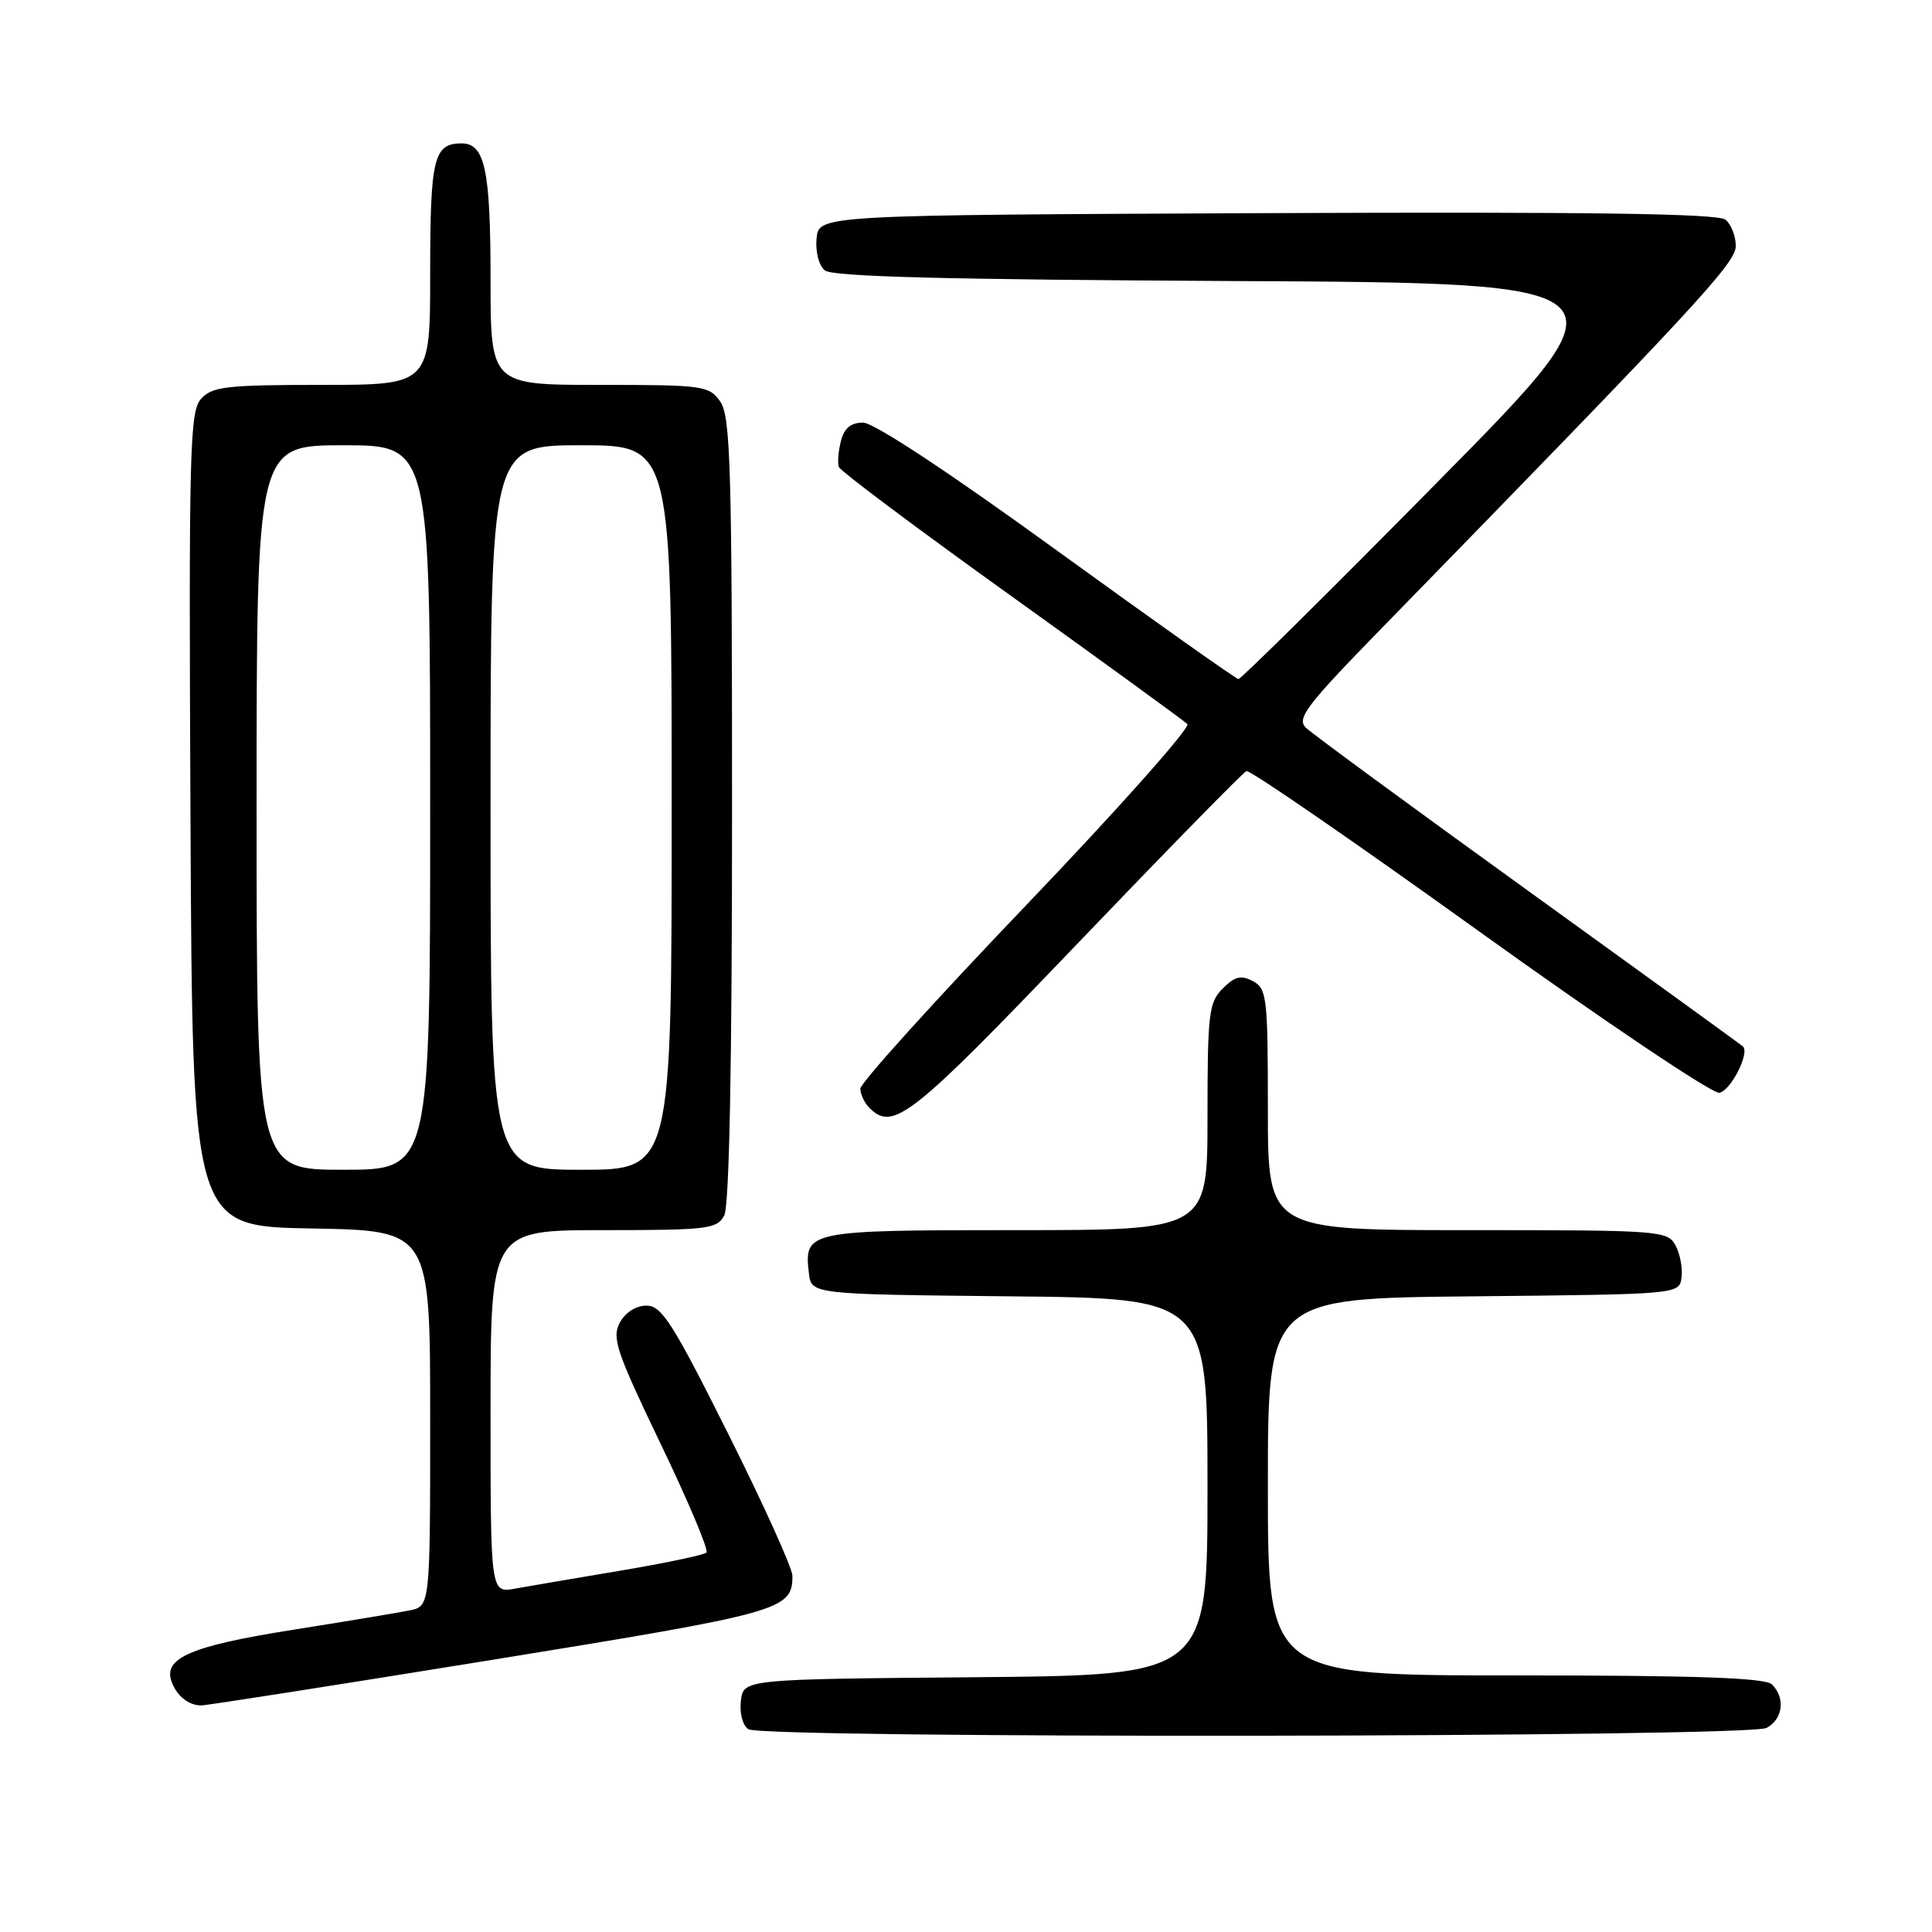 <?xml version="1.0" encoding="UTF-8" standalone="no"?>
<!DOCTYPE svg PUBLIC "-//W3C//DTD SVG 1.1//EN" "http://www.w3.org/Graphics/SVG/1.1/DTD/svg11.dtd" >
<svg xmlns="http://www.w3.org/2000/svg" xmlns:xlink="http://www.w3.org/1999/xlink" version="1.1" viewBox="0 0 256 256">
 <g >
 <path fill="currentColor"
d=" M 234.07 228.96 C 236.25 227.80 236.60 225.00 234.80 223.20 C 233.92 222.32 224.98 222.00 200.80 222.00 C 168.00 222.00 168.00 222.00 168.00 197.02 C 168.00 172.03 168.00 172.03 195.25 171.77 C 222.46 171.50 222.50 171.50 222.81 169.30 C 222.98 168.09 222.63 166.18 222.03 165.05 C 220.96 163.06 220.13 163.00 194.46 163.00 C 168.00 163.00 168.00 163.00 168.00 147.04 C 168.00 132.16 167.87 131.00 166.02 130.01 C 164.45 129.17 163.63 129.37 162.02 130.98 C 160.17 132.83 160.00 134.28 160.00 148.00 C 160.00 163.00 160.00 163.00 134.62 163.00 C 106.93 163.00 106.53 163.08 107.18 168.69 C 107.50 171.50 107.50 171.50 133.75 171.77 C 160.00 172.03 160.00 172.03 160.00 197.00 C 160.00 221.97 160.00 221.97 129.25 222.24 C 98.50 222.50 98.50 222.50 98.17 225.39 C 97.98 227.03 98.41 228.65 99.17 229.13 C 101.16 230.39 231.69 230.23 234.07 228.96 Z  M 65.15 219.95 C 103.76 213.69 105.00 213.34 105.00 208.80 C 105.00 207.80 101.17 199.33 96.49 189.99 C 89.15 175.31 87.67 173.00 85.66 173.00 C 84.27 173.00 82.85 173.91 82.12 175.27 C 81.05 177.27 81.69 179.15 87.55 191.34 C 91.20 198.93 93.93 205.40 93.61 205.72 C 93.30 206.04 88.19 207.11 82.27 208.11 C 76.35 209.10 70.04 210.18 68.25 210.50 C 65.00 211.09 65.00 211.09 65.00 187.05 C 65.00 163.00 65.00 163.00 79.96 163.00 C 93.74 163.00 95.01 162.85 95.96 161.07 C 96.64 159.80 97.00 141.11 97.00 107.29 C 97.00 61.98 96.80 55.16 95.44 53.22 C 93.96 51.10 93.23 51.00 79.44 51.00 C 65.00 51.00 65.00 51.00 65.00 36.93 C 65.00 22.50 64.25 19.00 61.16 19.00 C 57.47 19.00 57.00 20.94 57.00 36.20 C 57.00 51.00 57.00 51.00 42.65 51.00 C 30.00 51.00 28.11 51.22 26.65 52.84 C 25.13 54.51 25.01 59.49 25.24 108.59 C 25.50 162.50 25.50 162.50 41.25 162.78 C 57.00 163.05 57.00 163.05 57.00 187.95 C 57.00 212.84 57.00 212.84 54.25 213.39 C 52.74 213.70 45.67 214.87 38.55 216.00 C 25.28 218.11 21.59 219.71 22.74 222.84 C 23.44 224.73 24.97 225.96 26.65 225.98 C 27.28 225.99 44.61 223.28 65.15 219.95 Z  M 142.56 125.25 C 154.54 112.74 164.71 102.35 165.16 102.17 C 165.61 101.99 179.52 111.58 196.08 123.48 C 212.64 135.37 226.93 144.97 227.82 144.80 C 229.36 144.50 231.89 139.50 230.94 138.65 C 230.70 138.43 217.90 129.16 202.50 118.05 C 187.10 106.94 173.85 97.21 173.04 96.43 C 171.78 95.20 173.08 93.49 183.06 83.26 C 224.89 40.38 230.00 34.87 230.00 32.59 C 230.00 31.30 229.39 29.74 228.64 29.11 C 227.65 28.30 210.92 28.06 167.89 28.24 C 108.50 28.50 108.50 28.50 108.20 31.59 C 108.03 33.34 108.50 35.17 109.29 35.83 C 110.30 36.66 125.37 37.05 163.59 37.24 C 216.50 37.50 216.50 37.50 190.60 63.75 C 176.36 78.19 164.43 89.99 164.10 89.98 C 163.77 89.96 152.97 82.31 140.09 72.98 C 125.76 62.58 115.79 56.00 114.36 56.00 C 112.73 56.00 111.86 56.73 111.42 58.46 C 111.08 59.81 110.96 61.35 111.15 61.88 C 111.34 62.41 121.62 70.11 134.00 78.98 C 146.38 87.86 156.87 95.49 157.33 95.94 C 157.78 96.39 148.22 107.14 136.08 119.83 C 123.93 132.52 114.00 143.51 114.00 144.25 C 114.00 144.99 114.54 146.14 115.20 146.80 C 118.34 149.94 120.71 148.08 142.56 125.25 Z  M 34.00 107.00 C 34.00 59.00 34.00 59.00 45.50 59.00 C 57.00 59.00 57.00 59.00 57.00 107.00 C 57.00 155.00 57.00 155.00 45.50 155.00 C 34.00 155.00 34.00 155.00 34.00 107.00 Z  M 65.00 107.00 C 65.00 59.00 65.00 59.00 77.00 59.00 C 89.00 59.00 89.00 59.00 89.00 107.00 C 89.00 155.00 89.00 155.00 77.00 155.00 C 65.00 155.00 65.00 155.00 65.00 107.00 Z "/>
</g>
</svg>